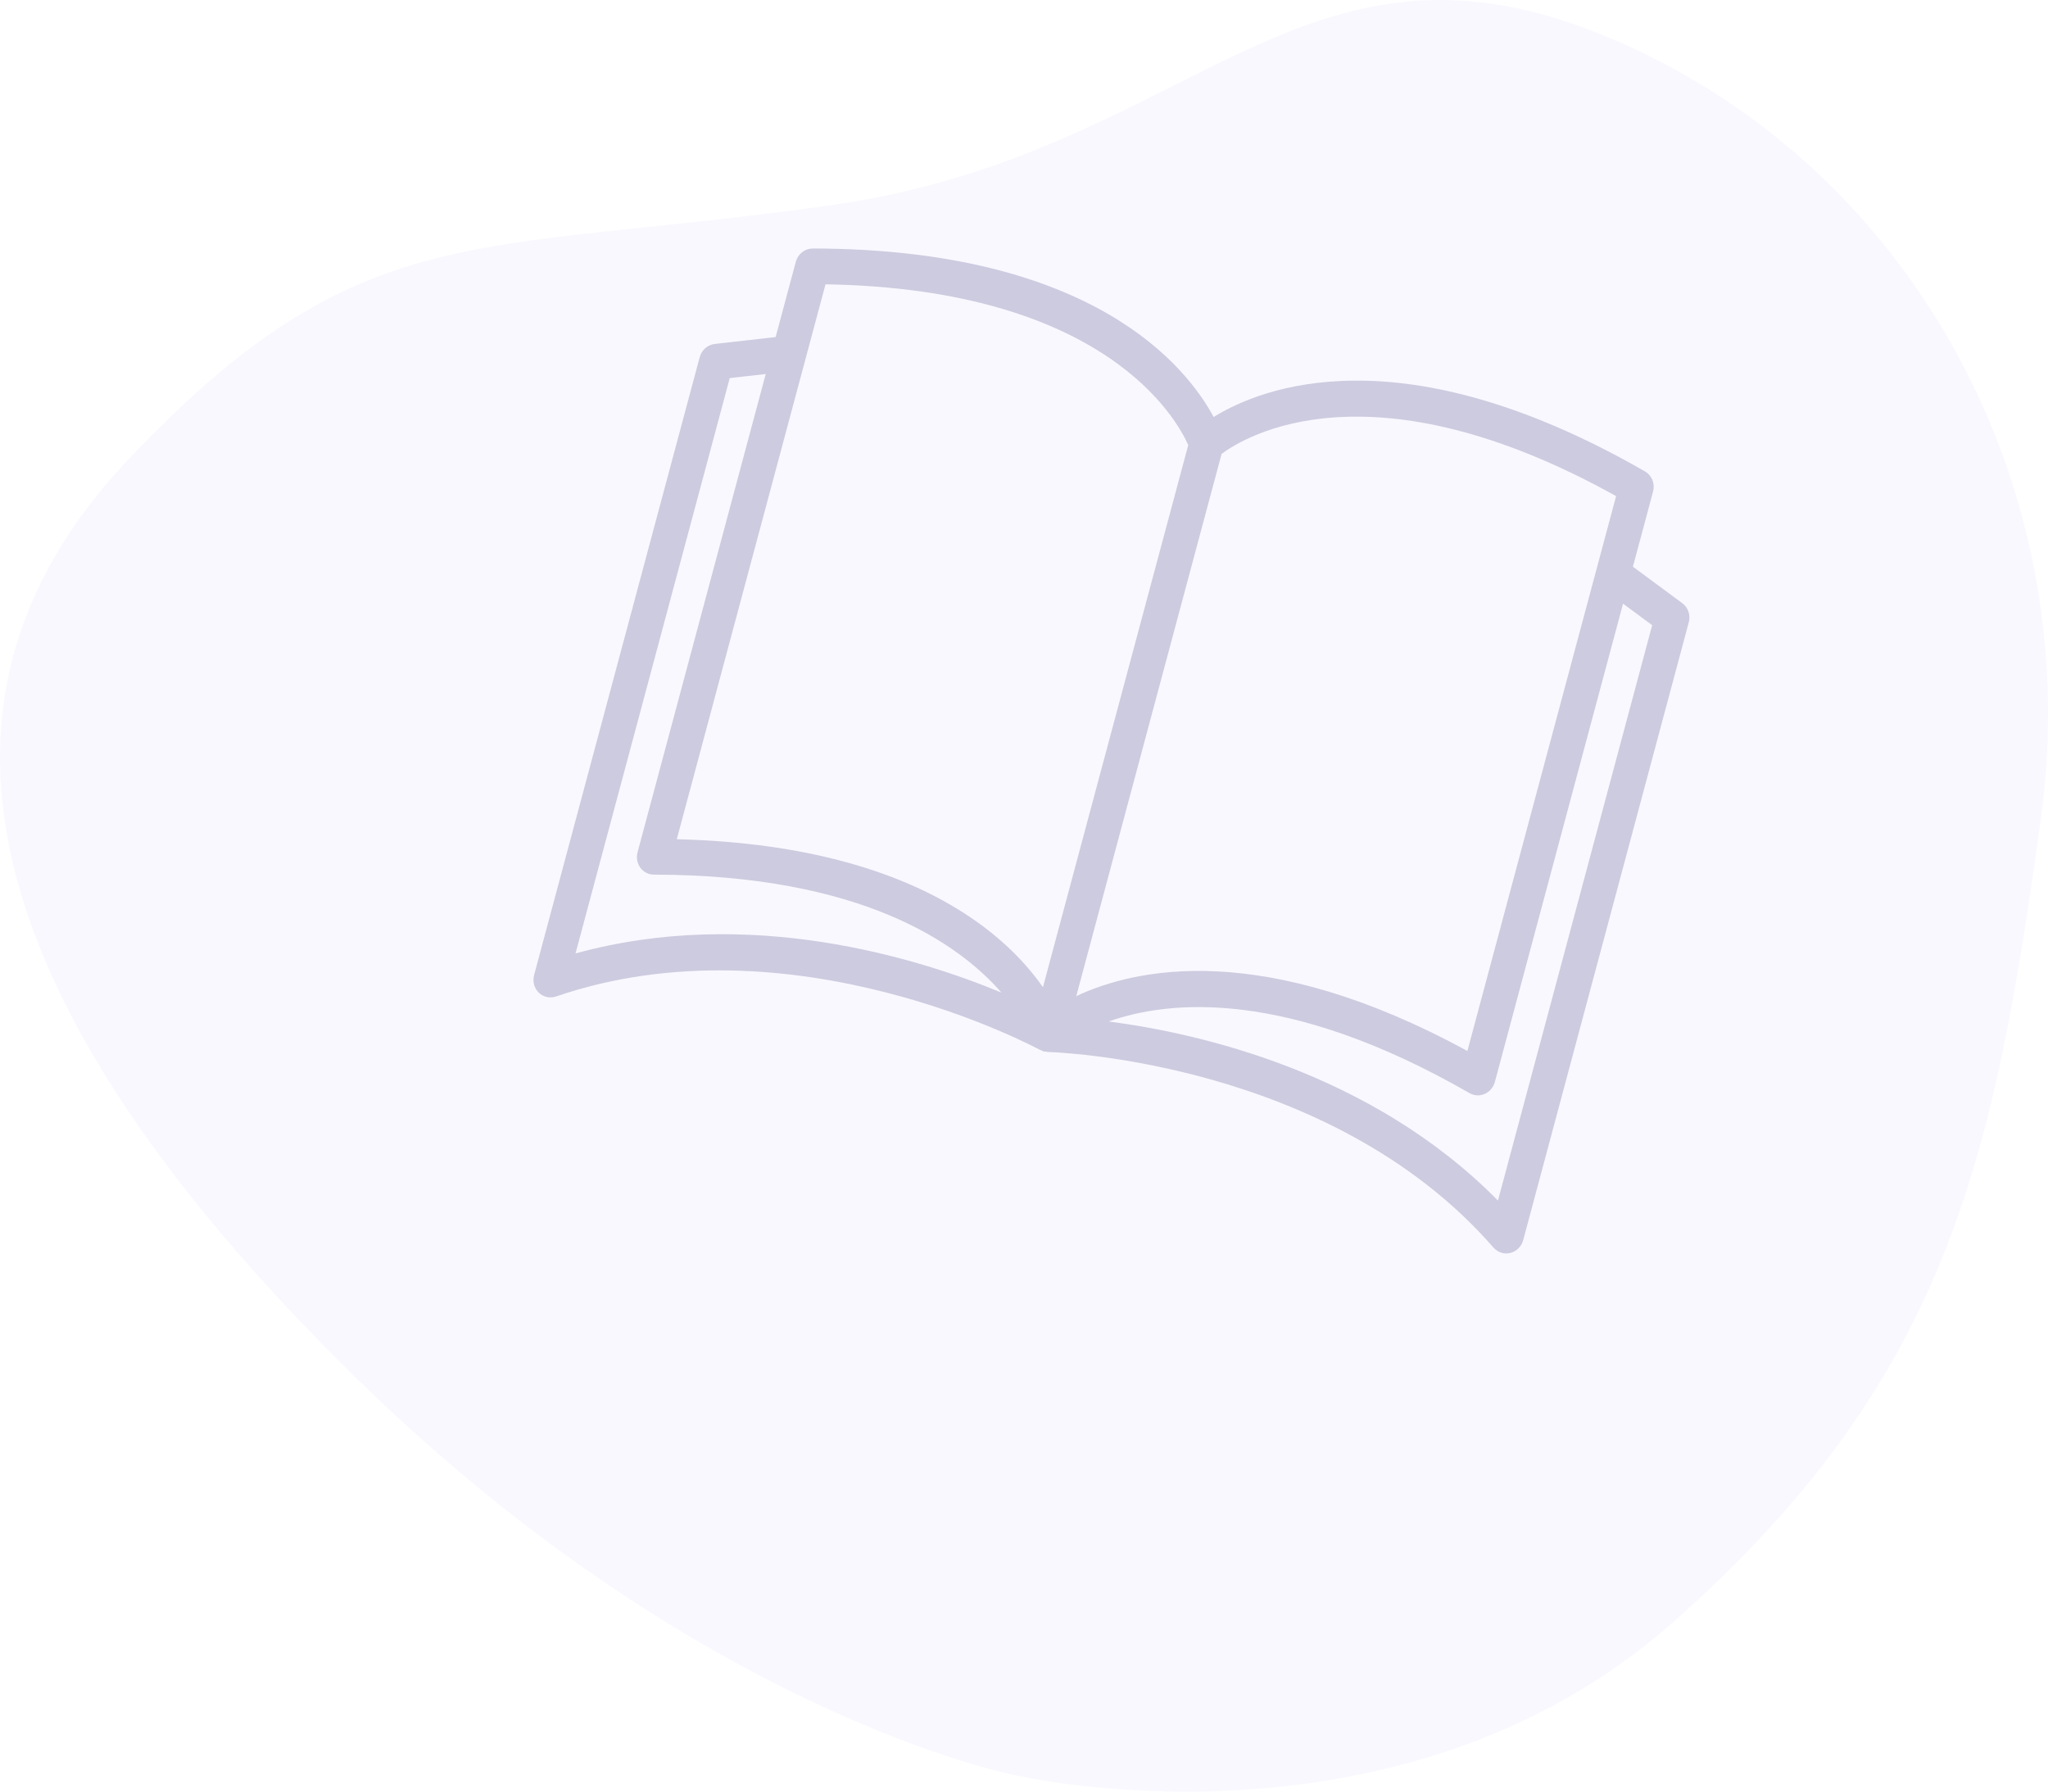 <svg width="160" height="140" viewBox="0 0 160 140" fill="none" xmlns="http://www.w3.org/2000/svg">
<path opacity="0.03" d="M79.294 138.716C79.294 138.716 109.165 145.765 130.635 126.828C152.105 107.89 155.744 90.776 159.428 64.064C163.112 37.351 148.691 12.202 125.012 2.659C101.333 -6.884 92.947 12.025 65.014 16.017C37.082 20.009 28.207 16.622 9.921 36.015C-8.366 55.408 -0.582 79.386 26.769 106.645C54.12 133.904 79.294 138.716 79.294 138.716Z" fill="#3E1BDB"/>
<g opacity="0.4" clip-path="url(#clip0_761_250922)">
<path d="M131.427 47.134L127.571 44.284L129.146 38.408C129.226 38.108 129.208 37.791 129.094 37.507C128.98 37.223 128.777 36.988 128.517 36.839C109.46 25.887 98.537 30.283 94.815 32.586C92.745 28.729 85.489 19.455 63.501 19.418C63.201 19.417 62.908 19.519 62.667 19.708C62.427 19.898 62.252 20.163 62.172 20.462L60.597 26.339L55.833 26.879C55.561 26.912 55.304 27.029 55.095 27.215C54.886 27.401 54.735 27.646 54.663 27.92L41.727 76.197C41.662 76.44 41.661 76.695 41.725 76.936C41.789 77.176 41.914 77.394 42.089 77.565C42.252 77.723 42.451 77.837 42.668 77.896C42.919 77.963 43.184 77.953 43.433 77.87C61.886 71.54 81.055 81.941 81.247 82.041C81.266 82.046 81.282 82.05 81.301 82.055C81.328 82.069 81.356 82.08 81.385 82.09C81.481 82.152 81.595 82.183 81.71 82.177C81.739 82.183 81.769 82.187 81.8 82.189C81.816 82.194 81.835 82.198 81.854 82.204C82.075 82.21 103.874 82.788 116.687 97.498C116.861 97.695 117.086 97.835 117.336 97.903C117.554 97.961 117.783 97.962 118.004 97.906C118.24 97.845 118.458 97.72 118.633 97.543C118.809 97.366 118.936 97.145 119.001 96.902L131.937 48.625C132.01 48.35 132 48.06 131.909 47.793C131.818 47.527 131.65 47.297 131.427 47.134ZM126.259 38.767L114.64 82.129C98.731 73.452 88.739 75.651 84.083 77.841L95.437 35.468C97.197 34.151 107.021 28.074 126.259 38.767ZM64.493 22.217C86.349 22.575 91.94 32.756 92.832 34.78L81.481 77.144C79.373 74.122 74.901 69.729 65.879 67.312C62.304 66.354 58.011 65.708 52.874 65.579L64.493 22.217ZM44.962 74.505L57.01 29.545L59.824 29.226L49.809 66.602C49.754 66.808 49.745 67.023 49.782 67.232C49.82 67.44 49.904 67.636 50.027 67.804C50.15 67.972 50.309 68.108 50.492 68.202C50.675 68.296 50.878 68.344 51.084 68.345C67.376 68.374 74.915 73.757 78.239 77.564C71.666 74.844 58.522 70.768 44.962 74.505ZM117.028 93.815C107.119 83.764 93.633 80.737 86.613 79.82C91.337 78.153 100.538 77.216 114.809 85.42C114.988 85.524 115.188 85.583 115.394 85.593C115.6 85.604 115.806 85.564 115.996 85.479C116.187 85.395 116.356 85.267 116.493 85.106C116.63 84.945 116.729 84.754 116.785 84.549L126.8 47.172L129.077 48.855L117.028 93.815Z" fill="#8A86B2"/>
</g>
<defs>
<clipPath id="clip0_761_250922">
<rect width="80" height="80" fill="white" transform="translate(60 8) rotate(15)"/>
</clipPath>
</defs>
</svg>
